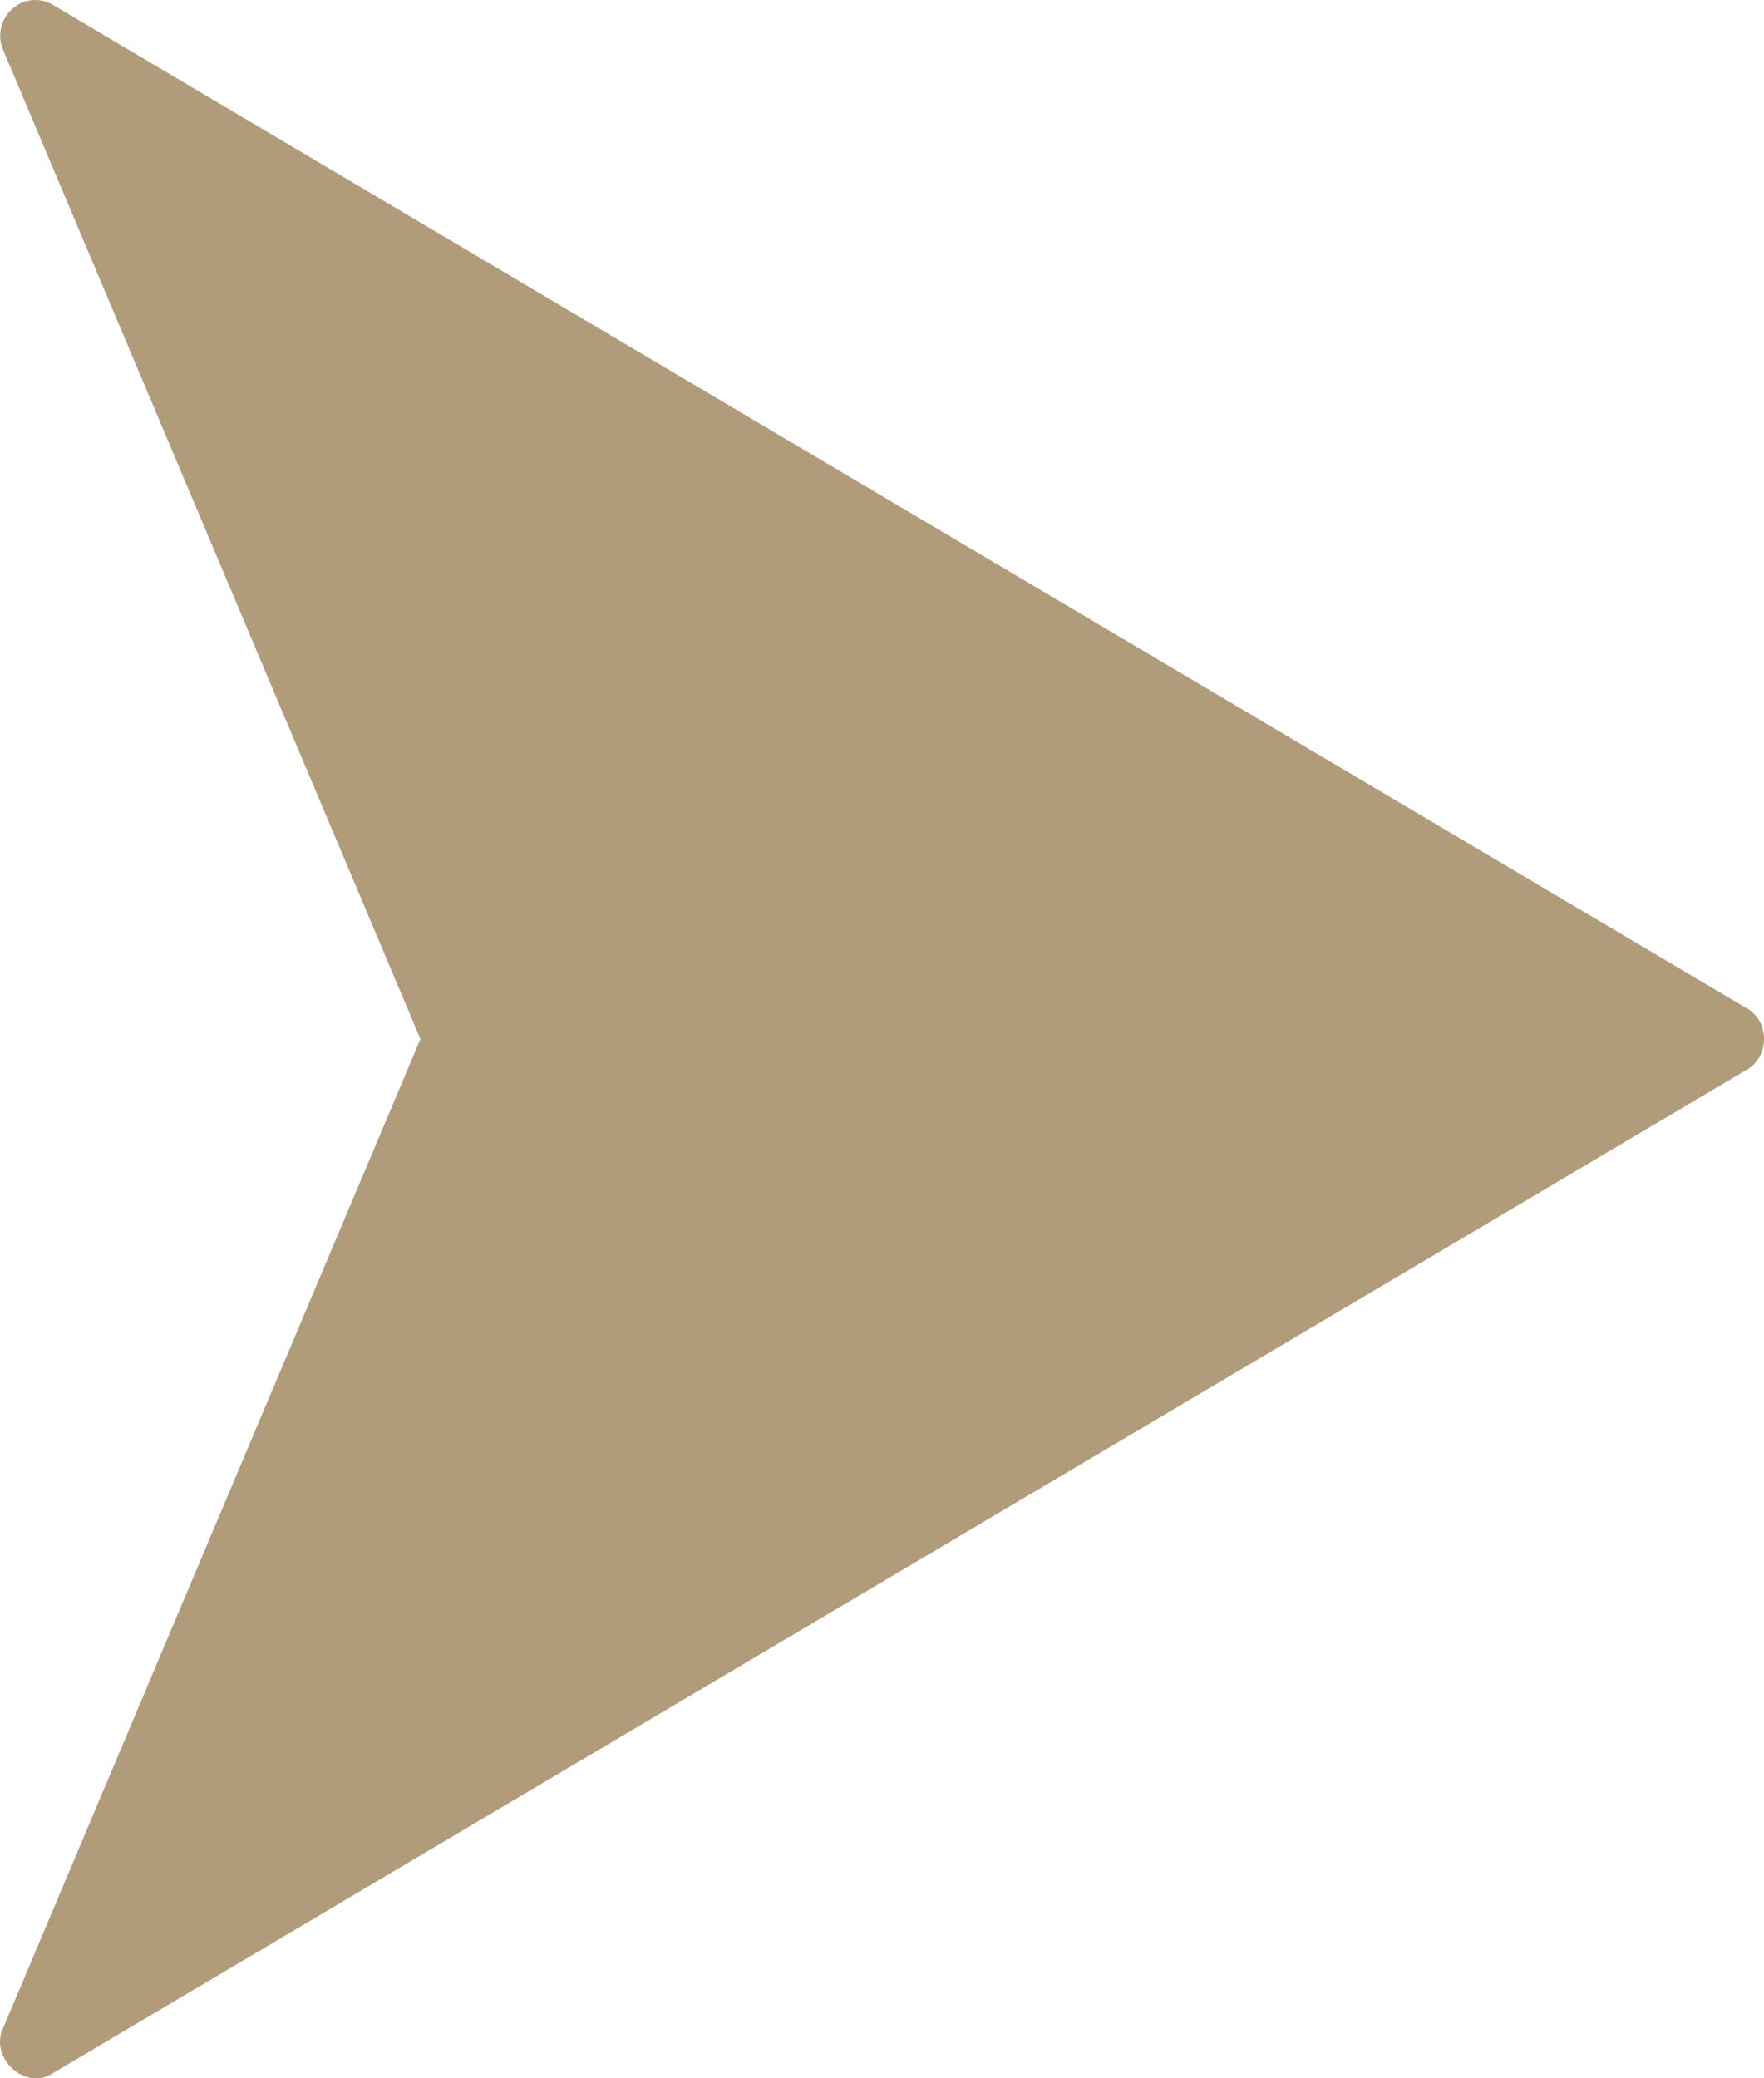 <svg width="45" height="53" viewBox="0 0 45 53" fill="none" xmlns="http://www.w3.org/2000/svg">
<path d="M0.312 0.229C0.015 0.494 -0.075 0.914 0.078 1.27L10.725 26.497L0.078 51.723C-0.276 52.476 0.644 53.338 1.357 52.865C1.356 52.865 44.556 27.282 44.556 27.282C45.143 26.963 45.152 26.03 44.556 25.711C44.556 25.711 1.356 0.128 1.356 0.128C1.023 -0.073 0.6 -0.036 0.312 0.229Z" fill="#B09C7A"/>
</svg>
